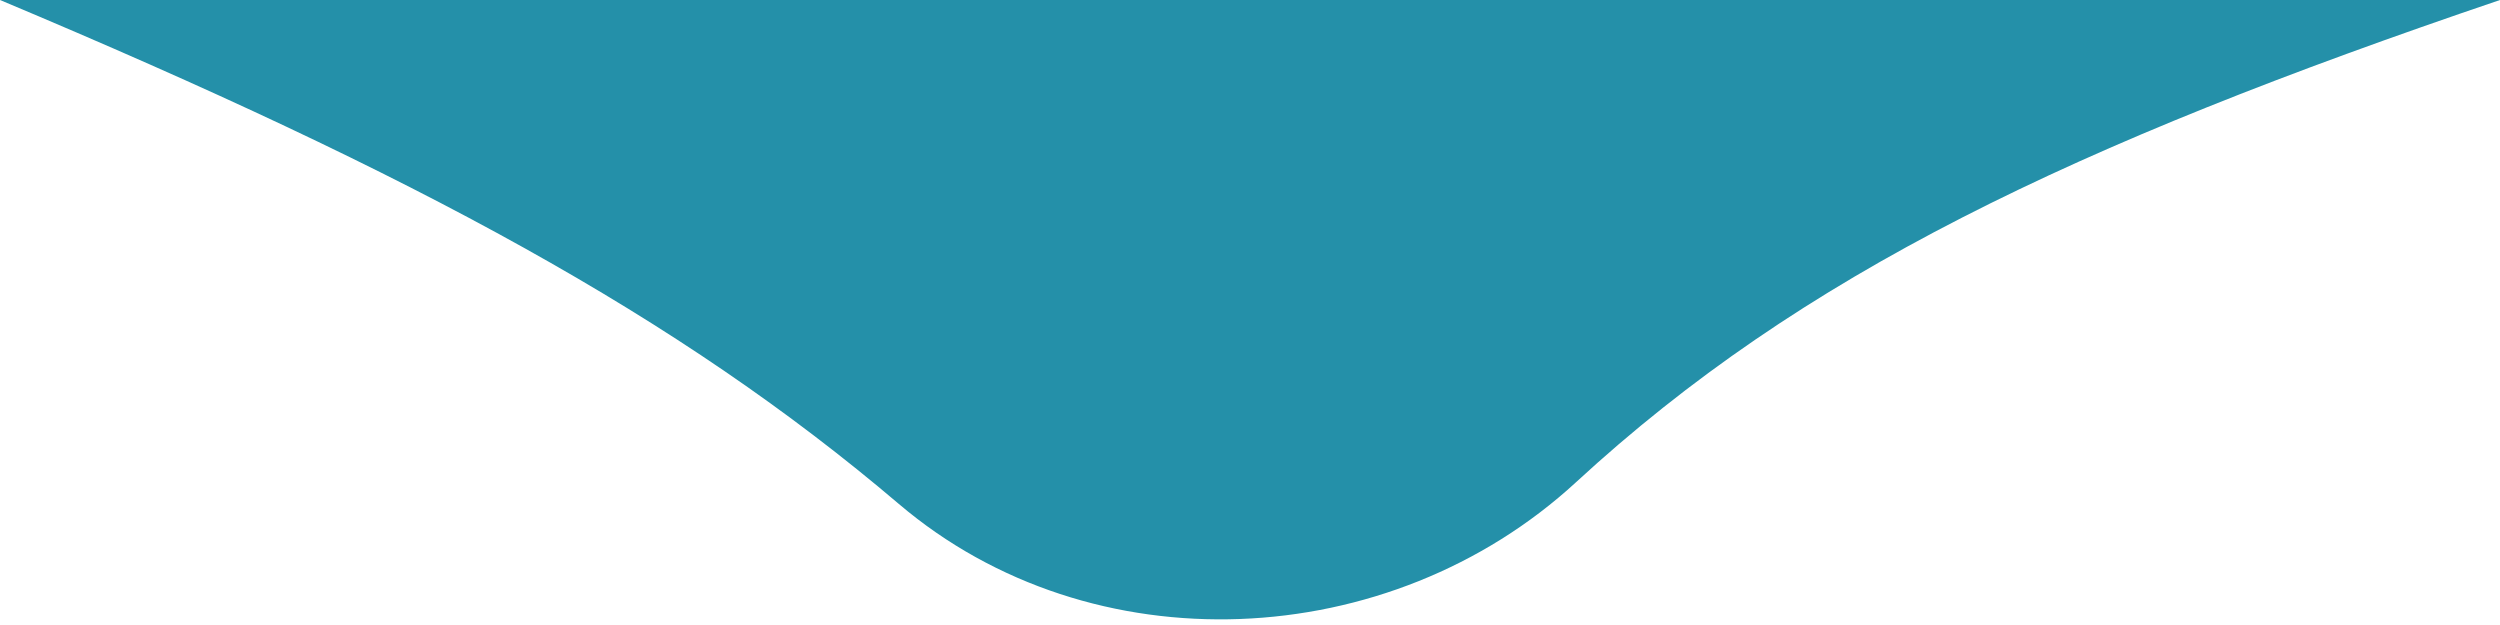 <svg width="20" height="5" viewBox="0 0 20 5" fill="none" xmlns="http://www.w3.org/2000/svg">
<path d="M0 0H20C16.571 1.163 14.412 2.196 12.609 3.857C11.117 5.231 8.735 5.345 7.19 4.031C5.435 2.539 3.346 1.404 0 0Z" fill="#2490A9"/>
</svg>
